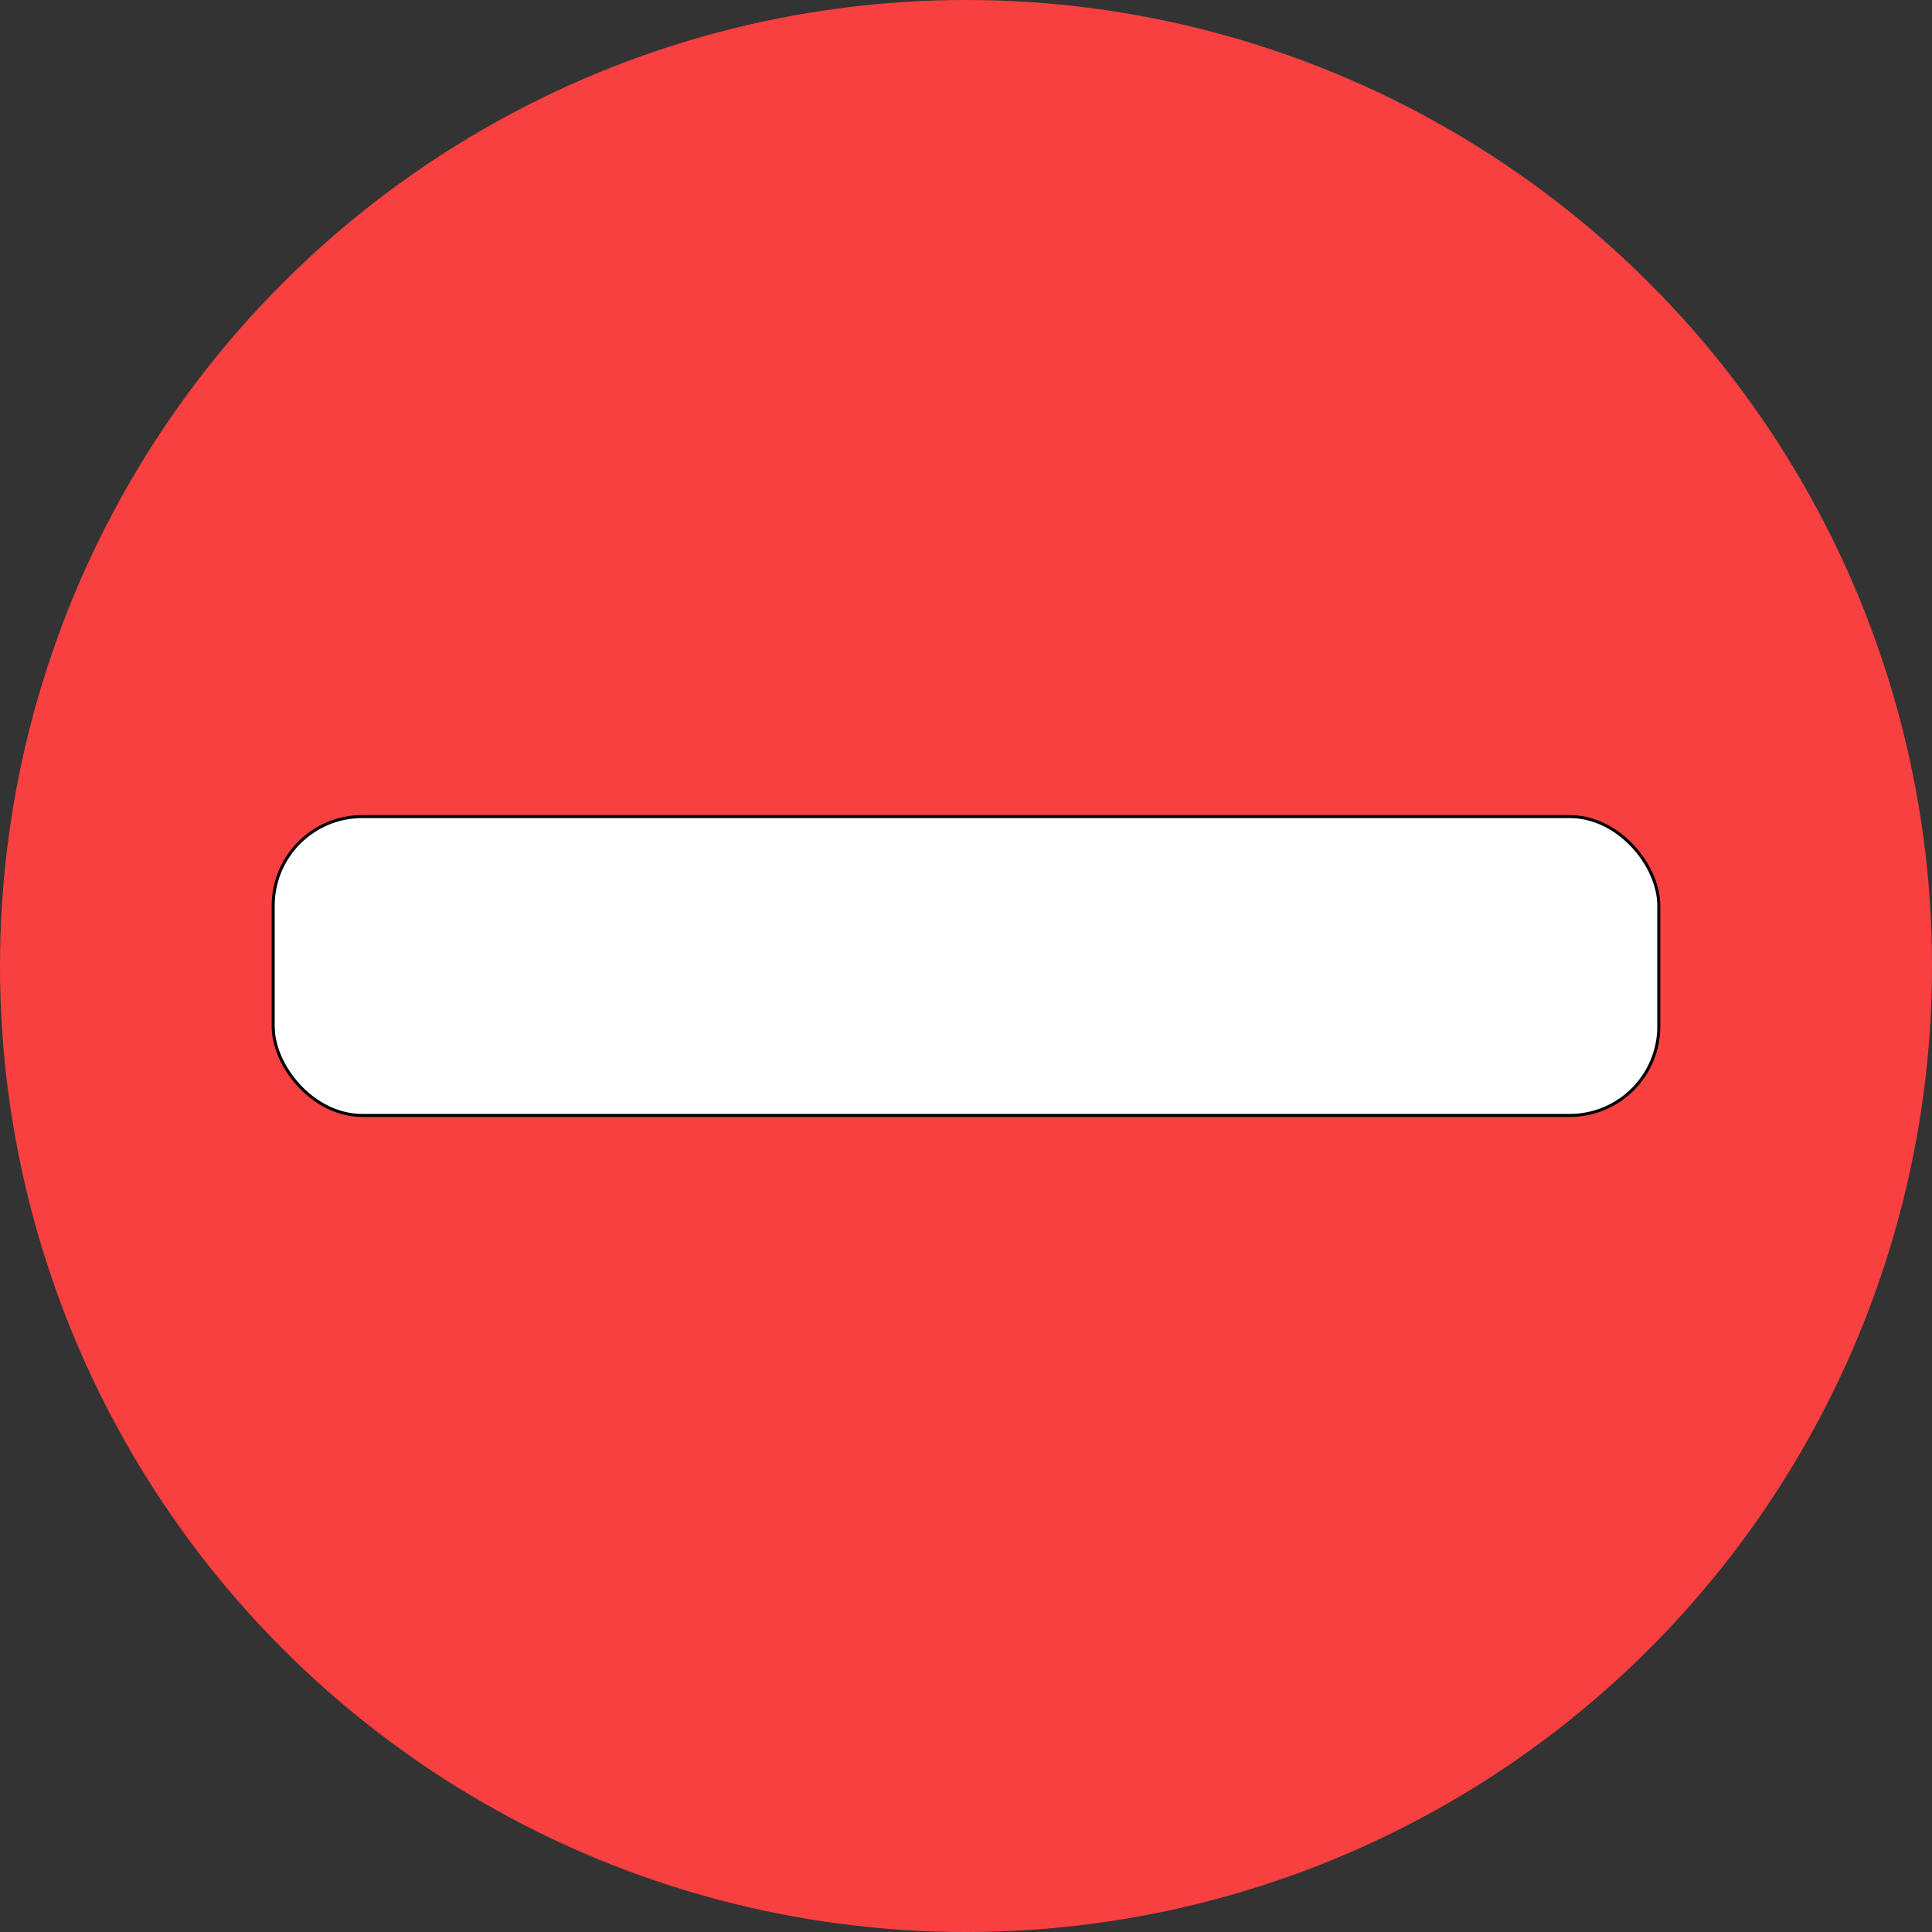 <svg width="64" height="64" viewBox="0 0 64 64" fill="none" xmlns="http://www.w3.org/2000/svg">
<rect x="0" y="0" width="64" height="64" fill="#333333" stroke="none"/>
<circle cx="32" cy="32" r="32" fill="#F94040"/>
<rect x="9.05" y="27.05" width="45.9" height="9.9" rx="2.95" fill="white" stroke="black" stroke-width="0.1"/>
</svg>
